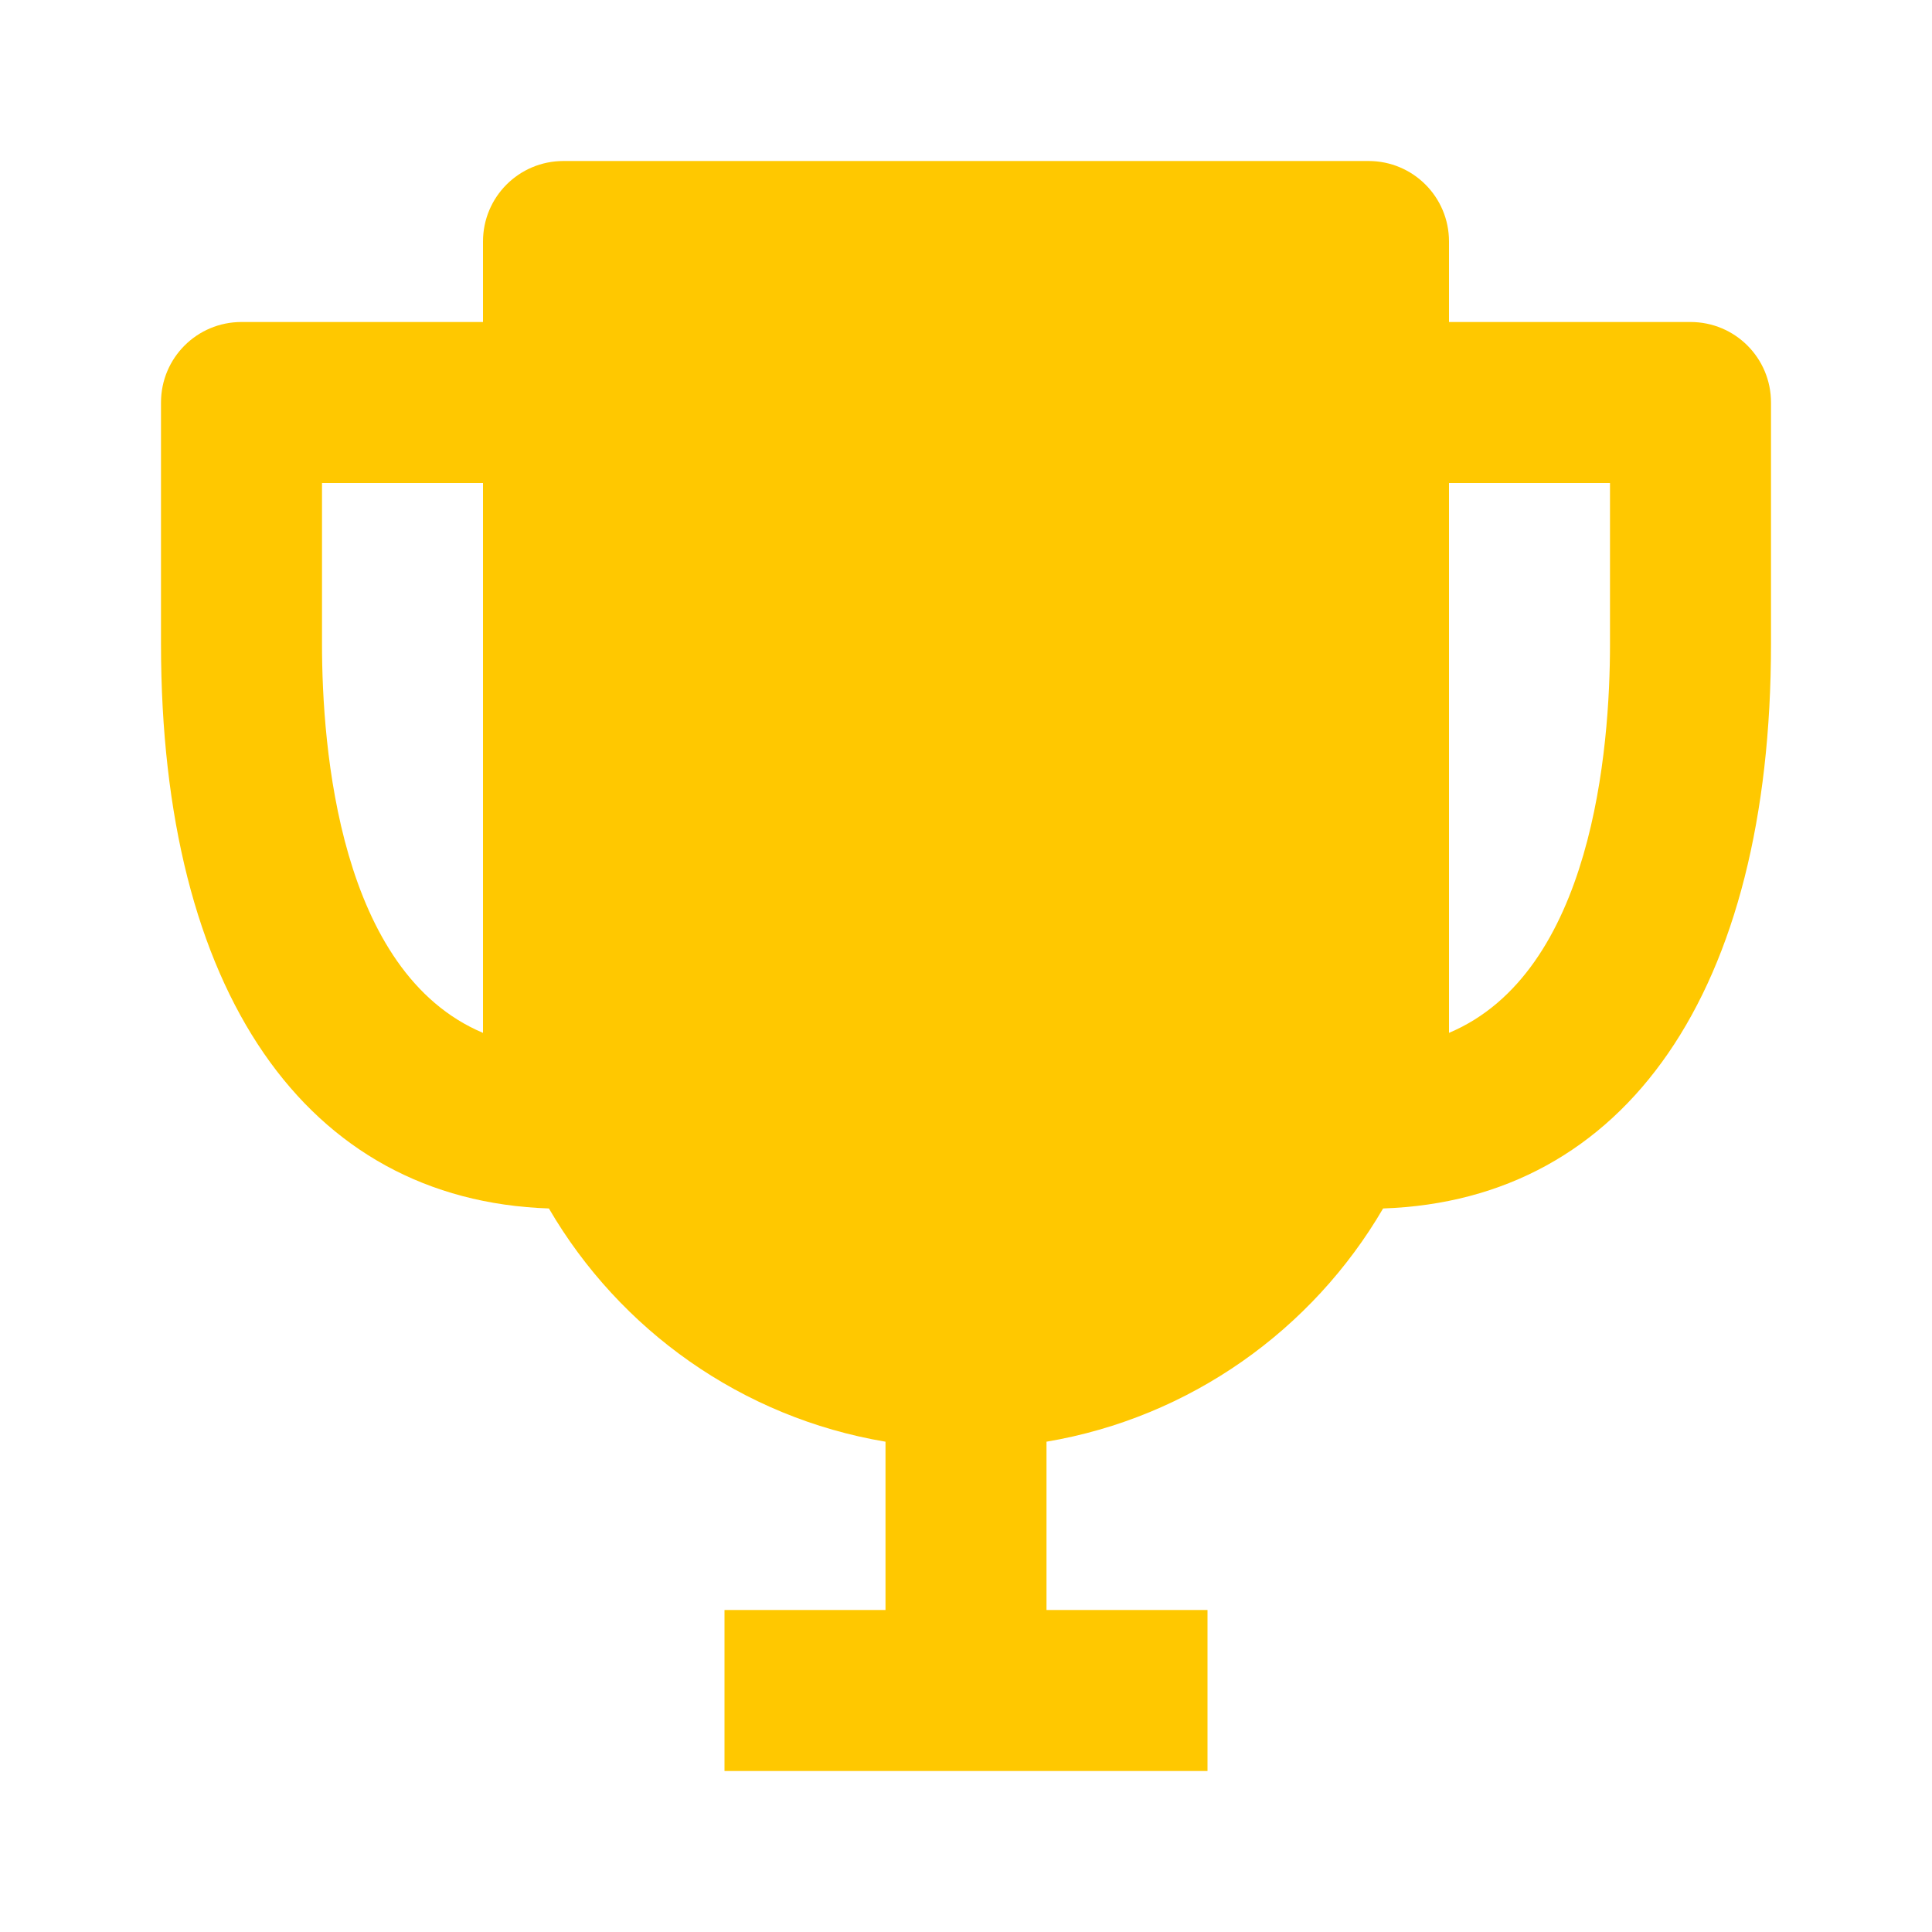 <svg width="18" height="18" viewBox="0 0 18 18" fill="none" xmlns="http://www.w3.org/2000/svg">
    <path fill="#ffc800" d="M15.75 3H13.5V2.25C13.5 1.835 13.165 1.5 12.75 1.5H5.25C4.835 1.5 4.5 1.835 4.5 2.25V3H2.25C1.835 3 1.5 3.335 1.5 3.75V6C1.5 9.232 2.849 11.182 5.114 11.259C5.774 12.391 6.911 13.207 8.25 13.432V15H6.75V16.5H11.25V15H9.75V13.432C11.088 13.206 12.226 12.39 12.886 11.259C15.151 11.182 16.5 9.232 16.5 6V3.75C16.5 3.335 16.165 3 15.75 3ZM3 6V4.5H4.5V9.016V9.623C3.162 9.059 3 6.974 3 6ZM13.5 9.623V9.016V4.5H15V6C15 6.974 14.838 9.059 13.5 9.623Z" />
</svg>
